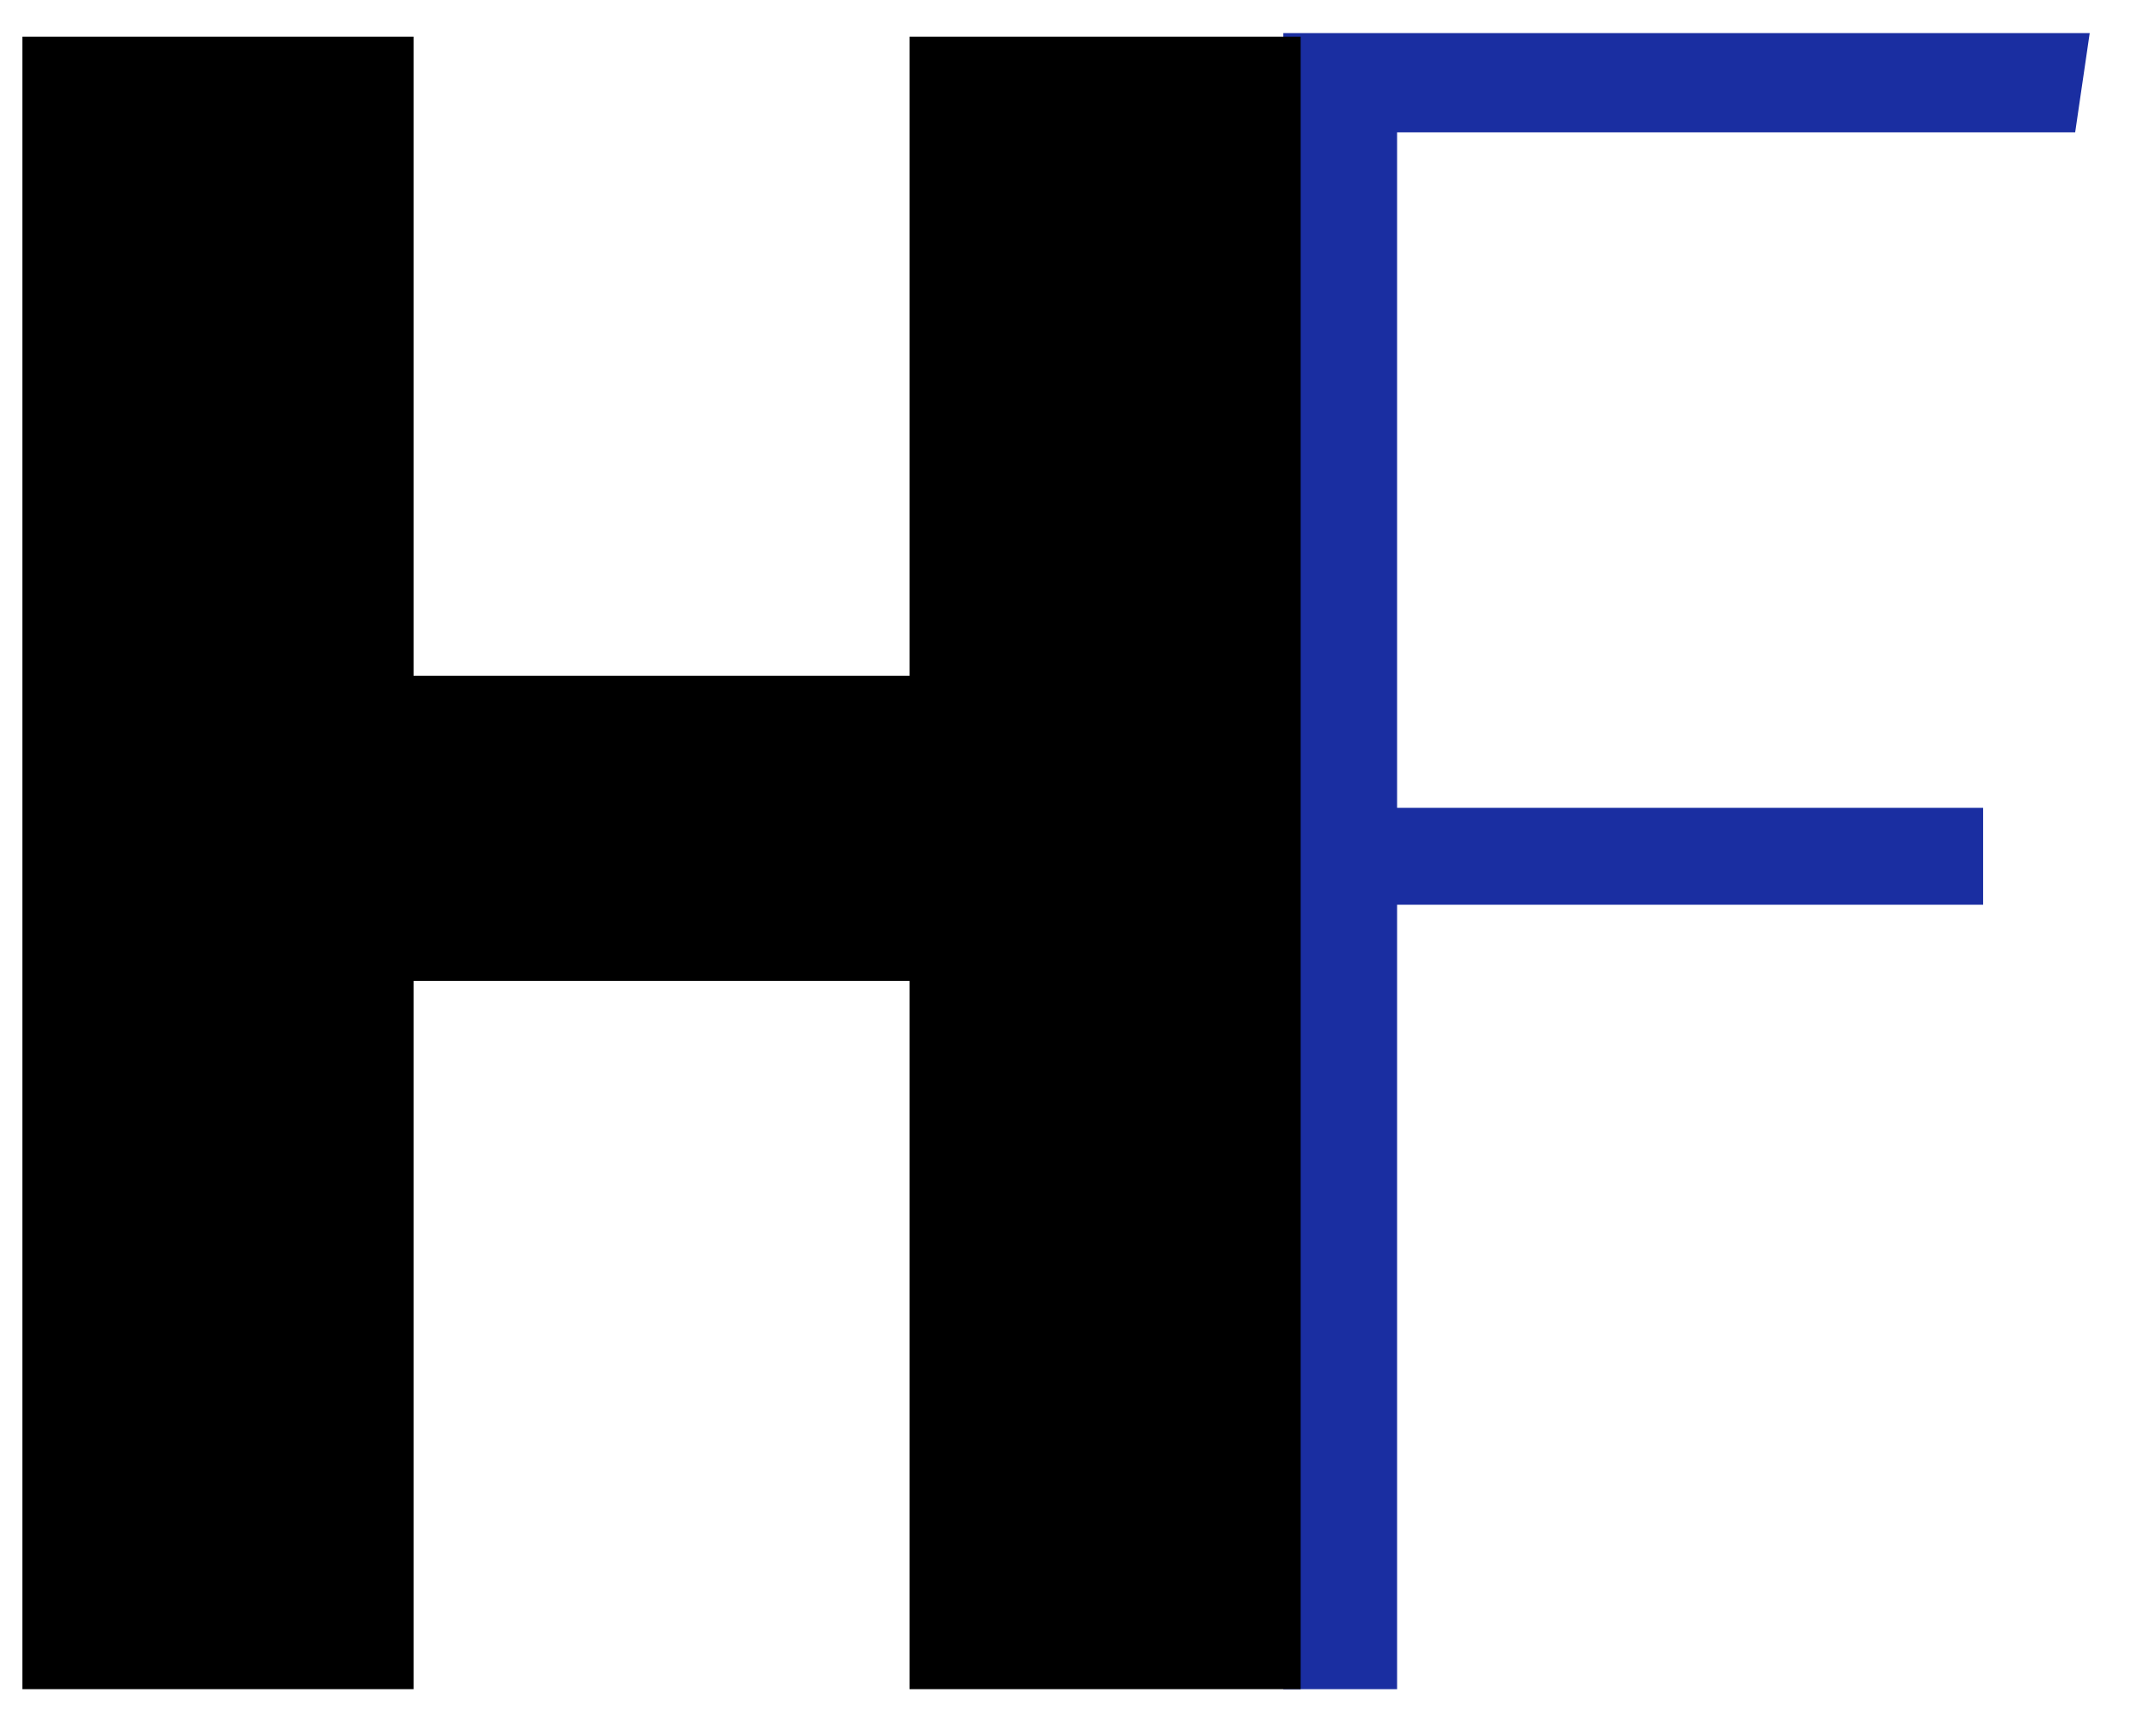 <svg width="26" height="21" viewBox="0 0 26 21" fill="none" xmlns="http://www.w3.org/2000/svg">
<path d="M15.519 20.431V0.4H25.271L25.095 1.601H16.895V9.771H23.982V10.943H16.895V20.431H15.519Z" fill="#1A2EA1"/>
<path d="M10.999 20.431V11.865H5.001V20.431H0.271V0.444H5.001V8.173H10.999V0.444H15.729V20.431H10.999Z" fill="black"/>
</svg>

